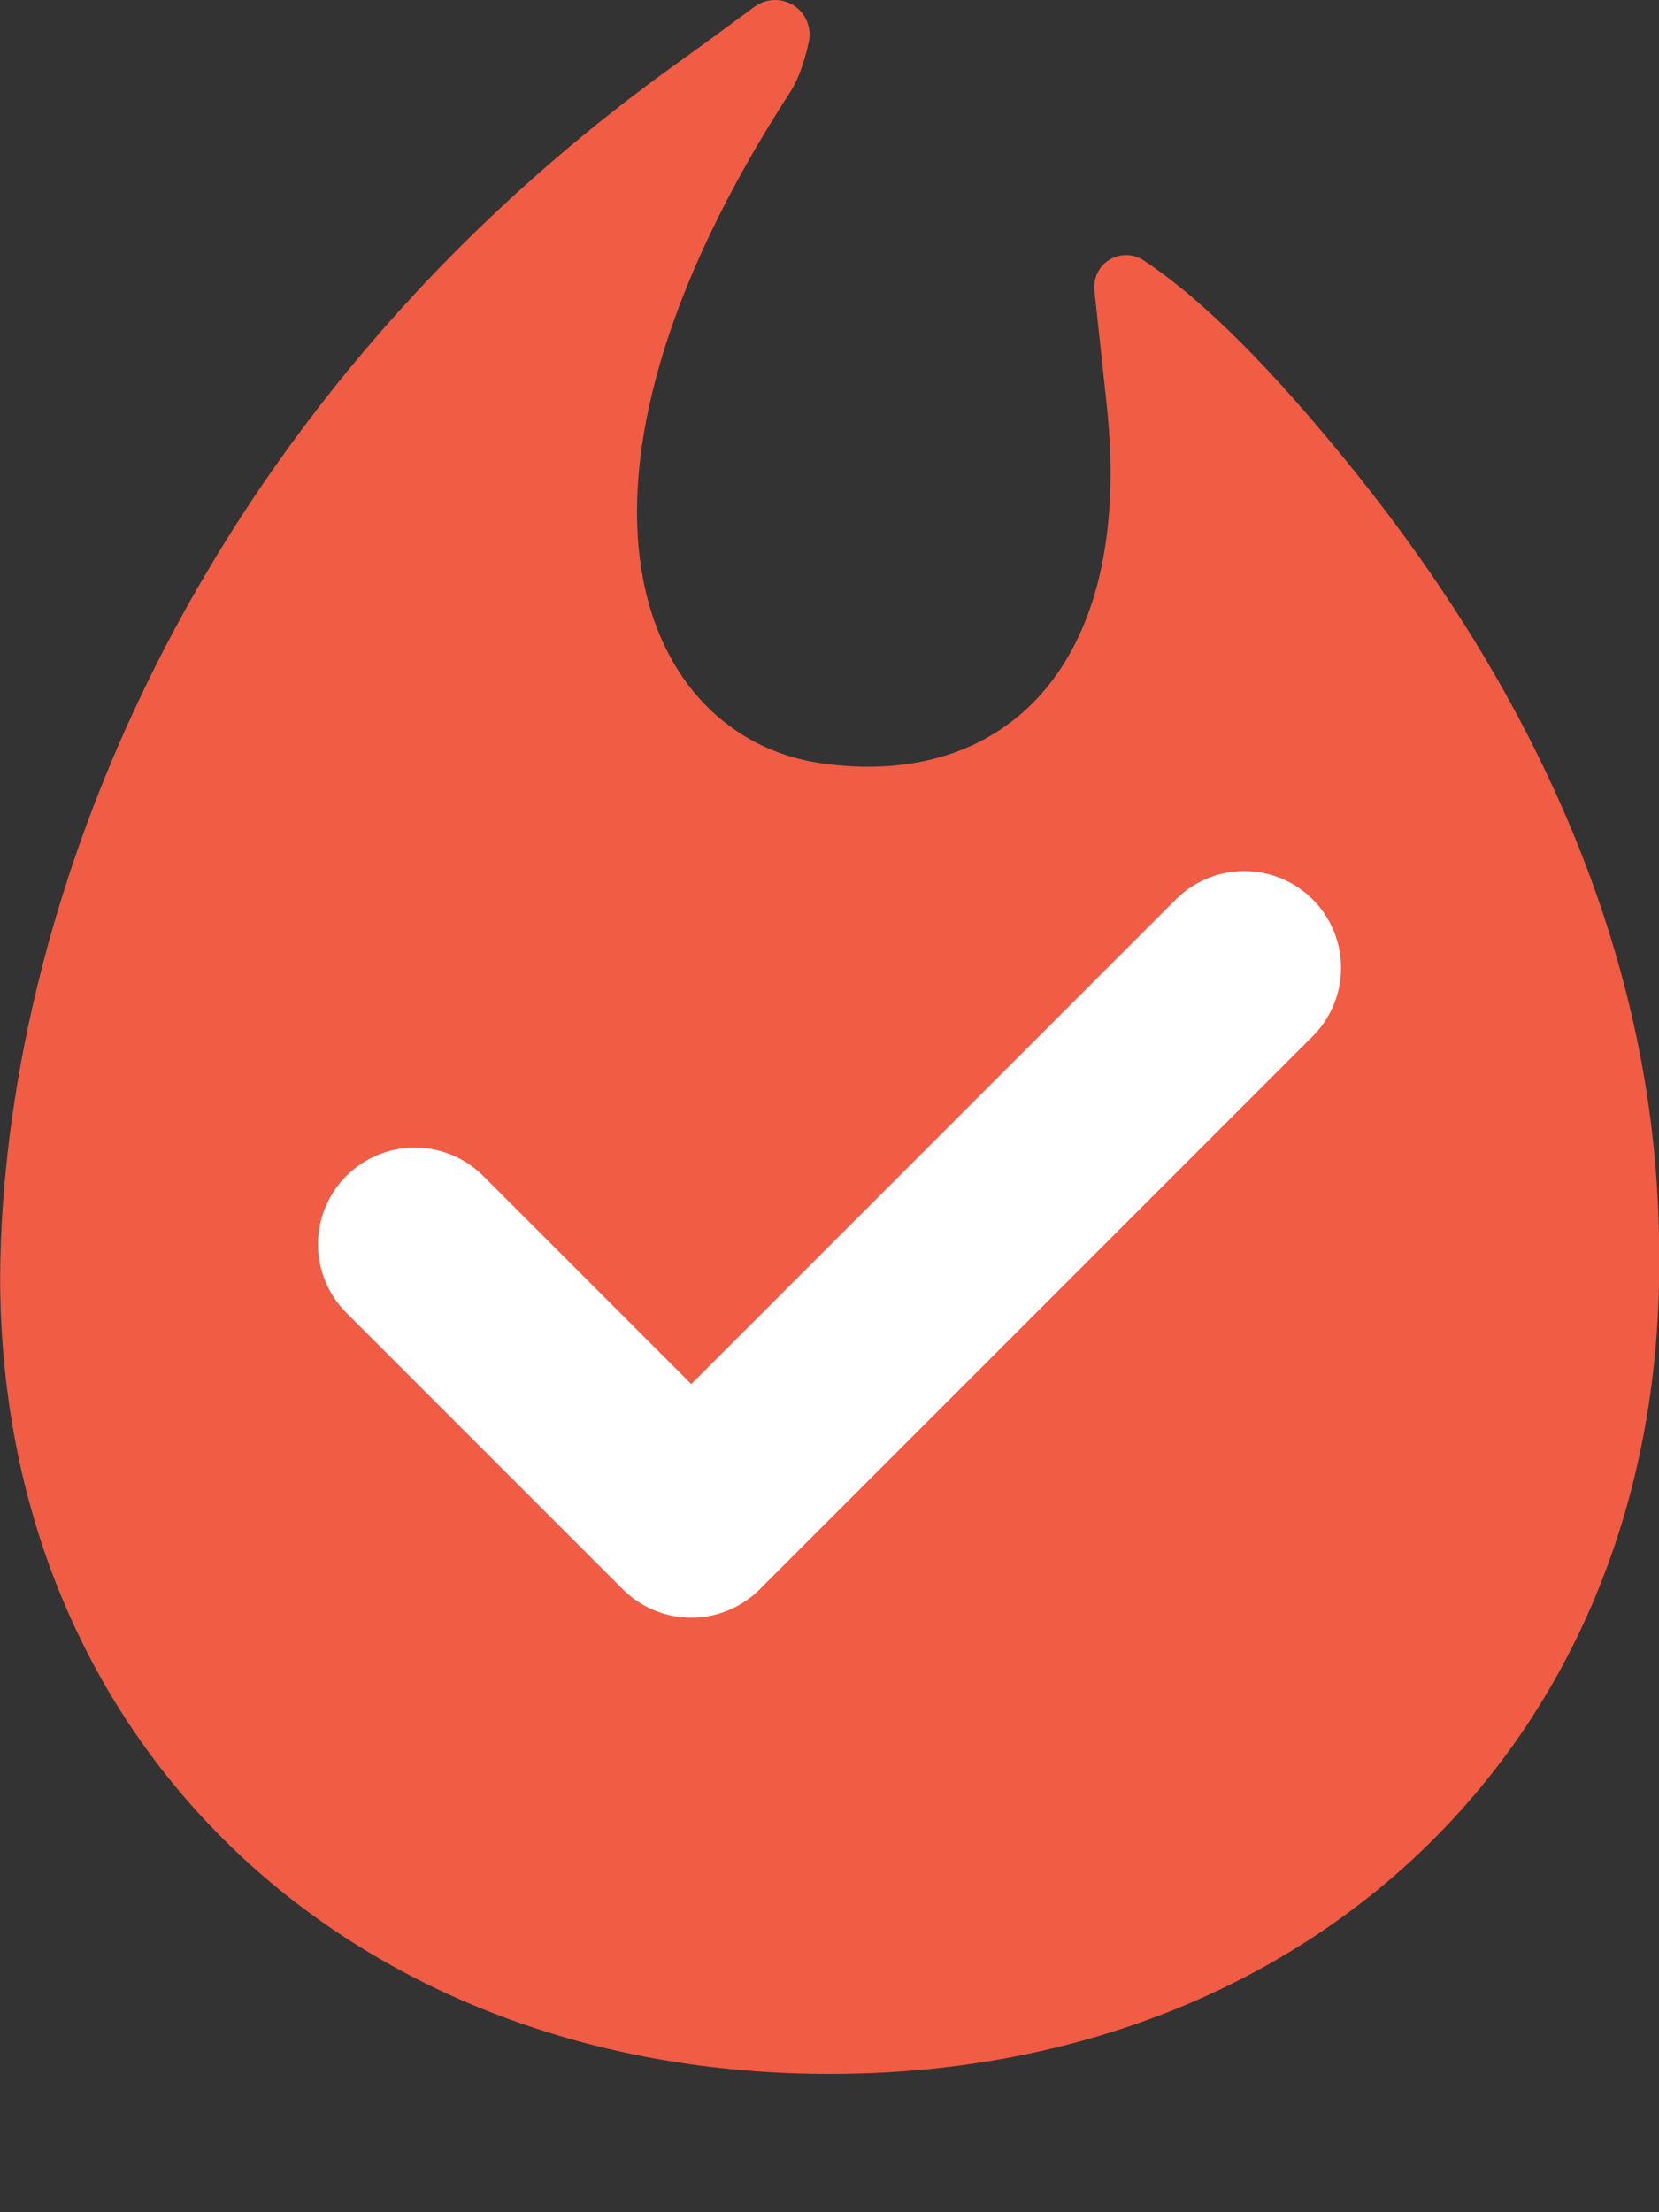 <svg height="16" viewBox="0 0 12 16" width="12" xmlns="http://www.w3.org/2000/svg"><rect x="0" y="0" width="12" height="16" fill="#333333" stroke="none"/><g fill="none" fill-rule="evenodd" transform="translate(-2)"><path d="m0 0h16v16h-16z"/><path d="m7.457.049c-.217.161-.394.29-.528.386-3.607 2.574-4.913 6.214-4.928 8.8 0 3.416 2.571 5.765 6 5.765 3.429 0 5.957-2.349 6-5.765.012-.953-.071-3.168-2.193-5.814-.596-.744-1.108-1.256-1.536-1.538l-0.0 0c-.106-.07-.249-.041-.319.065-.029.045-.042.098-.037.151.024.225.054.501.089.829.206 1.904-.757 2.786-2.074 2.591-1.273-.188-2.102-1.94-.214-4.855.053-.082.098-.202.133-.359l0.0 0c.03-.135-.054-.269-.189-.299-.071-.016-.145-0-.204.043z" fill="#f05c44" fill-rule="nonzero"/><path d="m5 9 2 2 4-4" stroke="#fff" stroke-linecap="round" stroke-linejoin="round" stroke-width="1.4"/></g></svg>